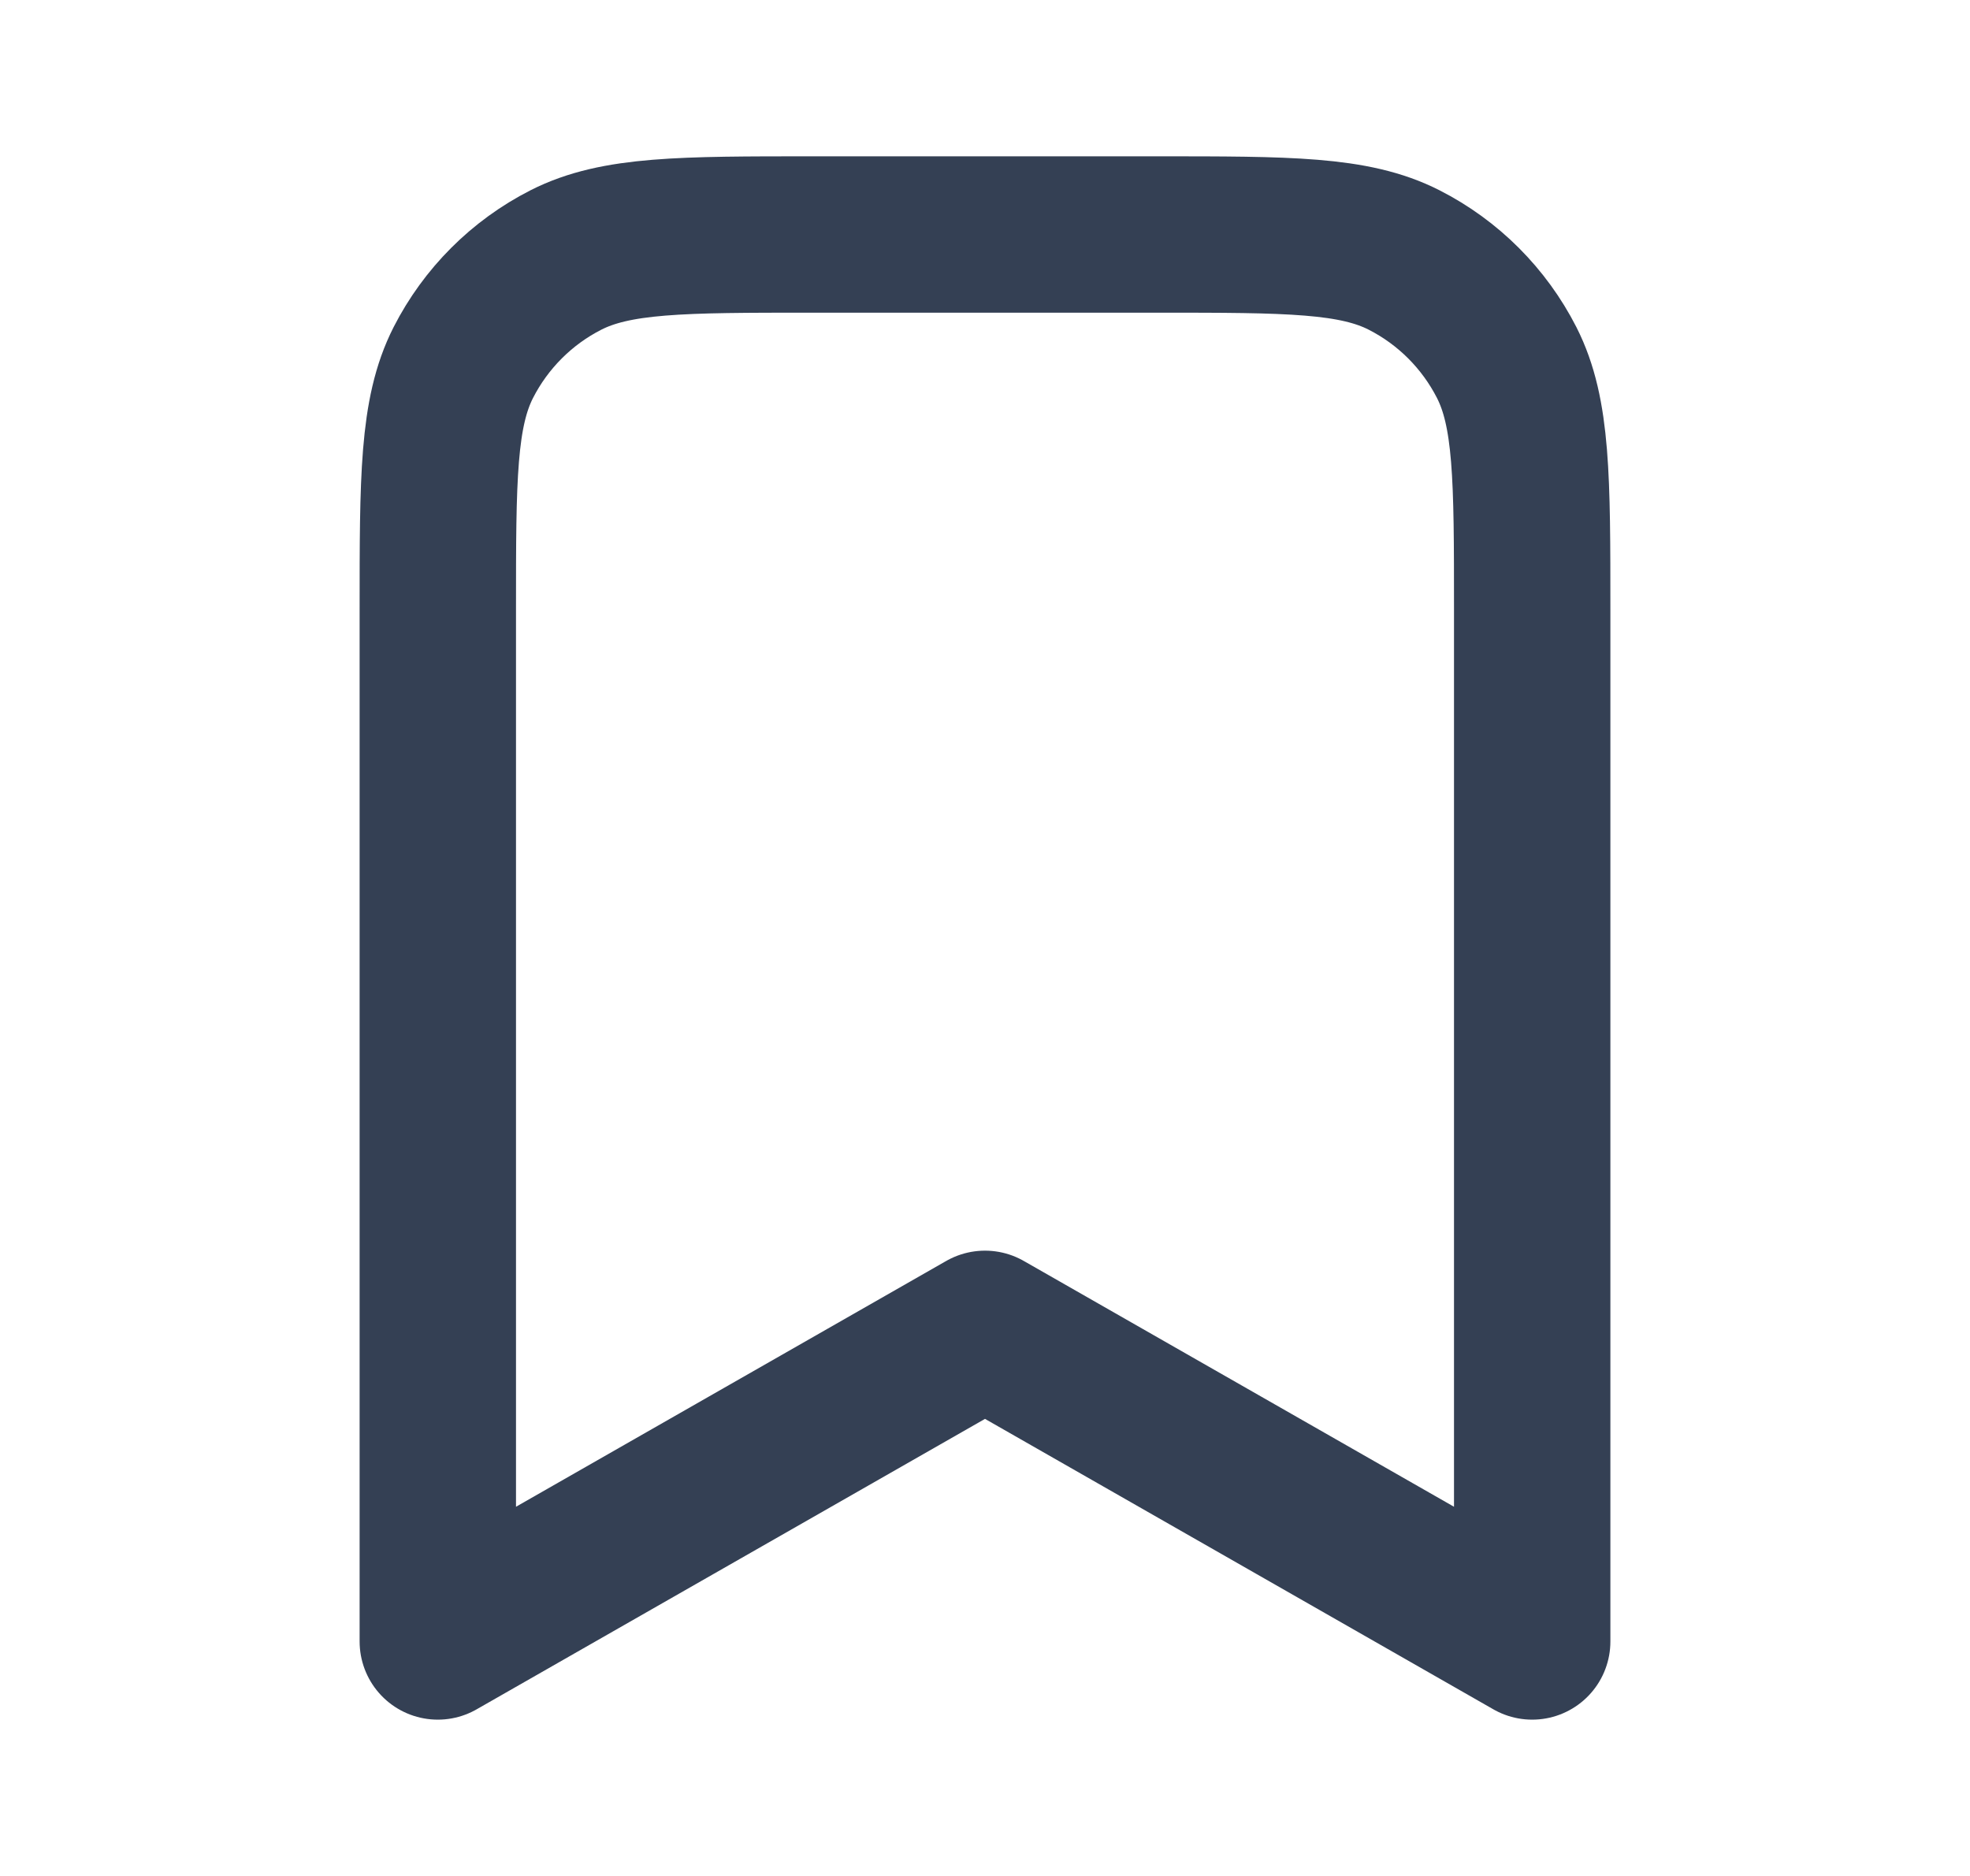 <svg width="21" height="20" viewBox="0 0 21 20" fill="none" xmlns="http://www.w3.org/2000/svg">
<path d="M4.667 6.5C4.667 5.1 4.667 4.4 4.939 3.865C5.179 3.395 5.561 3.012 6.032 2.772C6.567 2.5 7.267 2.5 8.667 2.5H12.333C13.733 2.5 14.434 2.5 14.968 2.772C15.439 3.012 15.821 3.395 16.061 3.865C16.333 4.4 16.333 5.1 16.333 6.5V17.5L10.5 14.167L4.667 17.5V6.5Z" stroke="#344054" stroke-width="1.667" stroke-linecap="round" stroke-linejoin="round"/>
</svg>
